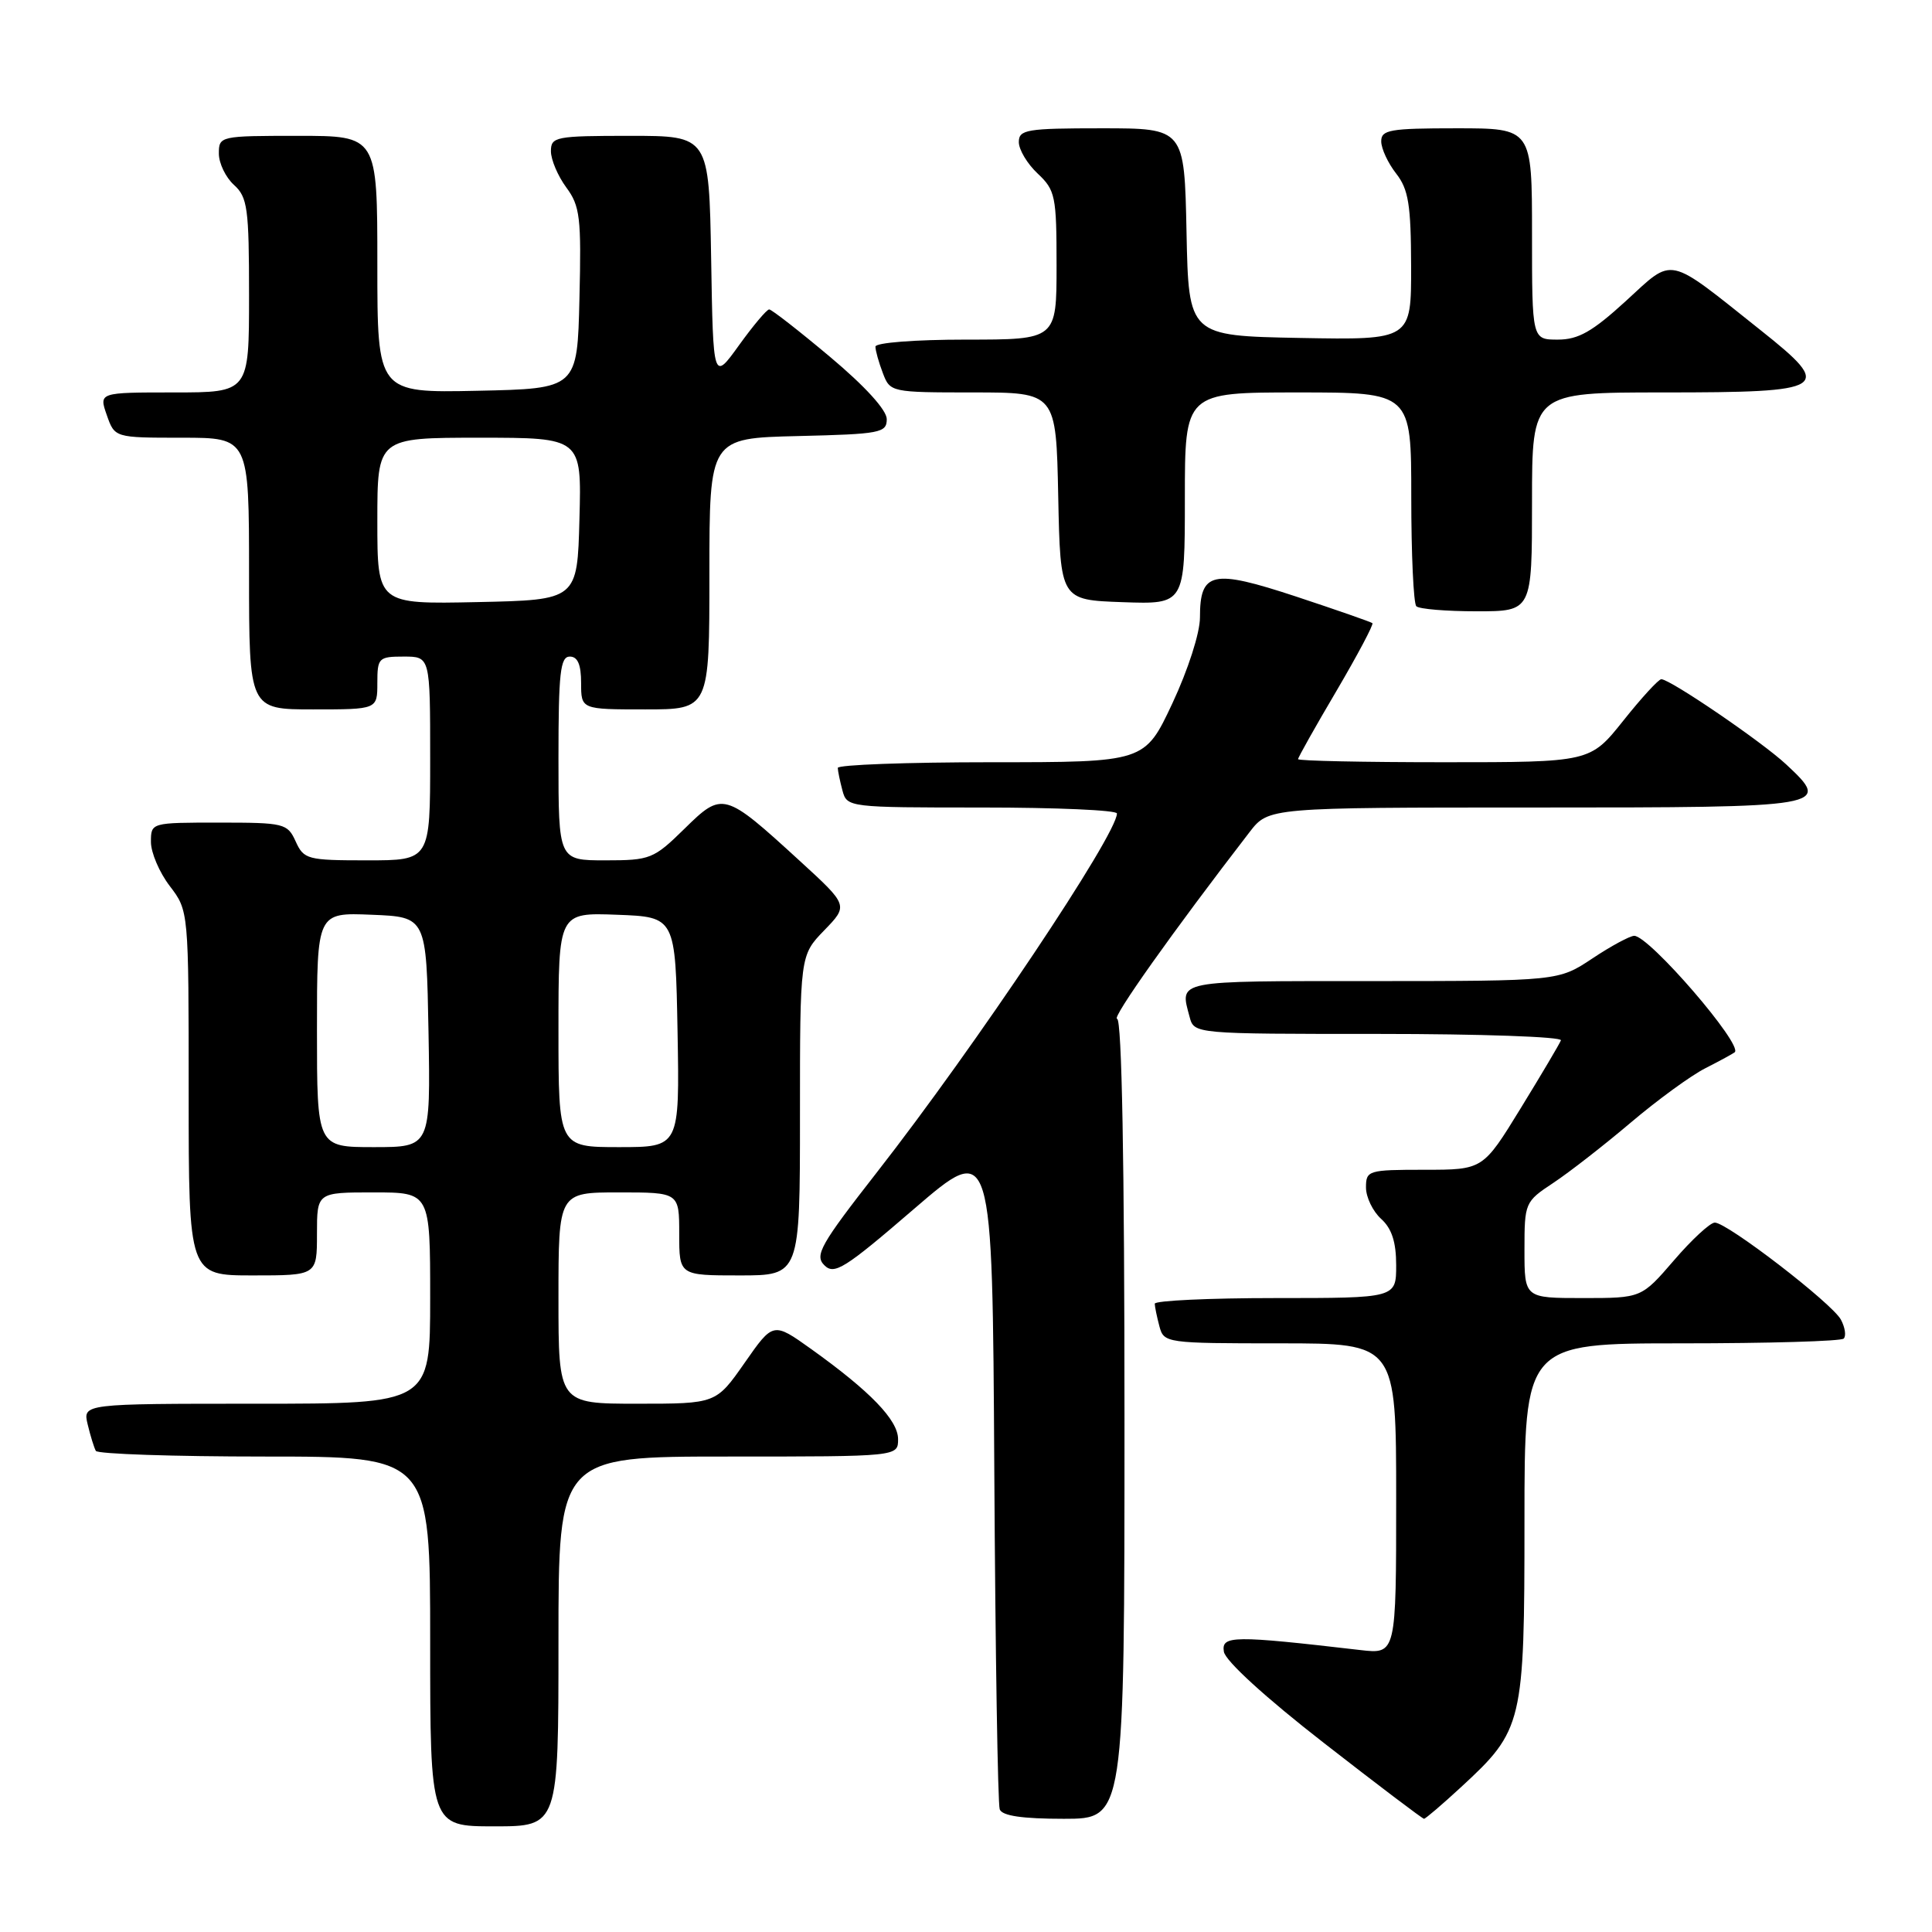<?xml version="1.0" encoding="UTF-8" standalone="no"?>
<!DOCTYPE svg PUBLIC "-//W3C//DTD SVG 1.1//EN" "http://www.w3.org/Graphics/SVG/1.1/DTD/svg11.dtd" >
<svg xmlns="http://www.w3.org/2000/svg" xmlns:xlink="http://www.w3.org/1999/xlink" version="1.1" viewBox="0 0 256 256">
 <g >
 <path fill="currentColor"
d=" M 74.00 217.50 C 74.00 193.00 74.00 193.00 96.50 193.00 C 119.00 193.00 119.00 193.00 119.00 190.70 C 119.00 188.17 115.32 184.36 107.48 178.75 C 102.45 175.16 102.45 175.16 98.67 180.58 C 94.88 186.00 94.88 186.00 84.44 186.00 C 74.00 186.00 74.00 186.00 74.00 172.00 C 74.00 158.00 74.00 158.00 82.00 158.00 C 90.00 158.00 90.00 158.00 90.00 163.50 C 90.00 169.00 90.00 169.00 98.00 169.00 C 106.00 169.00 106.00 169.00 106.00 147.80 C 106.00 126.60 106.00 126.60 109.21 123.28 C 112.42 119.97 112.42 119.97 105.96 114.06 C 95.96 104.91 95.75 104.85 90.69 109.82 C 86.61 113.82 86.16 114.00 80.21 114.00 C 74.00 114.00 74.00 114.00 74.00 100.50 C 74.00 89.17 74.24 87.00 75.50 87.00 C 76.55 87.00 77.00 88.06 77.00 90.50 C 77.00 94.00 77.00 94.00 85.50 94.00 C 94.00 94.00 94.00 94.00 94.00 76.03 C 94.00 58.06 94.00 58.06 105.75 57.78 C 116.65 57.52 117.50 57.36 117.50 55.54 C 117.50 54.34 114.63 51.18 110.00 47.30 C 105.88 43.84 102.24 41.00 101.92 41.00 C 101.60 41.00 99.80 43.14 97.92 45.75 C 94.50 50.50 94.50 50.50 94.23 34.25 C 93.95 18.00 93.95 18.00 83.48 18.00 C 73.60 18.00 73.00 18.12 73.00 20.04 C 73.00 21.16 73.92 23.32 75.03 24.83 C 76.86 27.30 77.04 28.82 76.78 39.54 C 76.50 51.50 76.50 51.50 63.25 51.78 C 50.00 52.06 50.00 52.06 50.00 35.03 C 50.00 18.00 50.00 18.00 39.50 18.00 C 29.15 18.00 29.00 18.03 29.00 20.35 C 29.00 21.63 29.90 23.50 31.00 24.50 C 32.80 26.13 33.00 27.58 33.00 39.15 C 33.00 52.00 33.00 52.00 23.05 52.00 C 13.10 52.00 13.10 52.00 14.15 55.00 C 15.20 58.00 15.20 58.00 24.10 58.00 C 33.00 58.00 33.00 58.00 33.00 76.00 C 33.00 94.00 33.00 94.00 41.50 94.00 C 50.00 94.00 50.00 94.00 50.00 90.50 C 50.00 87.17 50.17 87.00 53.50 87.00 C 57.00 87.00 57.00 87.00 57.00 100.50 C 57.00 114.00 57.00 114.00 48.66 114.00 C 40.74 114.00 40.26 113.88 39.18 111.50 C 38.09 109.10 37.67 109.00 29.02 109.00 C 20.00 109.00 20.00 109.00 20.00 111.57 C 20.00 112.98 21.12 115.61 22.50 117.41 C 25.00 120.69 25.00 120.69 25.00 144.84 C 25.00 169.00 25.00 169.00 33.50 169.00 C 42.00 169.00 42.00 169.00 42.00 163.50 C 42.00 158.00 42.00 158.00 49.50 158.00 C 57.00 158.00 57.00 158.00 57.00 172.00 C 57.00 186.00 57.00 186.00 33.98 186.00 C 10.96 186.00 10.96 186.00 11.62 188.75 C 11.98 190.26 12.47 191.84 12.70 192.25 C 12.93 192.66 22.99 193.00 35.06 193.00 C 57.00 193.00 57.00 193.00 57.00 217.50 C 57.00 242.00 57.00 242.00 65.50 242.00 C 74.00 242.00 74.00 242.00 74.00 217.50 Z  M 149.00 188.00 C 149.00 154.22 148.65 135.00 148.02 135.00 C 147.21 135.00 155.44 123.39 165.58 110.25 C 168.09 107.00 168.09 107.00 203.44 107.00 C 242.33 107.00 242.73 106.93 236.67 101.28 C 233.45 98.28 221.31 90.00 220.13 90.00 C 219.77 90.00 217.50 92.47 215.09 95.50 C 210.70 101.00 210.70 101.00 191.35 101.00 C 180.71 101.00 172.00 100.82 172.00 100.59 C 172.00 100.37 174.29 96.29 177.10 91.53 C 179.90 86.76 182.04 82.73 181.85 82.57 C 181.66 82.41 177.10 80.82 171.72 79.04 C 160.61 75.38 159.00 75.73 159.00 81.83 C 159.00 83.87 157.42 88.77 155.34 93.21 C 151.68 101.00 151.68 101.00 131.34 101.00 C 120.15 101.00 111.01 101.34 111.01 101.75 C 111.02 102.16 111.30 103.51 111.63 104.75 C 112.23 106.98 112.42 107.00 130.12 107.00 C 139.95 107.00 148.00 107.35 148.00 107.79 C 148.00 110.59 129.21 138.68 116.20 155.33 C 108.71 164.92 107.91 166.34 109.23 167.65 C 110.54 168.97 111.91 168.12 121.11 160.19 C 131.50 151.25 131.50 151.25 131.75 194.87 C 131.89 218.87 132.21 239.06 132.47 239.75 C 132.79 240.61 135.46 241.00 140.97 241.00 C 149.00 241.00 149.00 241.00 149.00 188.00 Z  M 193.61 236.79 C 201.80 229.24 202.00 228.40 202.00 201.54 C 202.00 178.00 202.00 178.00 222.83 178.00 C 234.29 178.00 243.95 177.72 244.30 177.37 C 244.65 177.02 244.48 175.89 243.93 174.86 C 242.77 172.70 228.87 162.00 227.22 162.00 C 226.61 162.00 224.17 164.25 221.81 167.00 C 217.50 172.00 217.50 172.00 209.75 172.00 C 202.00 172.00 202.00 172.00 202.00 165.63 C 202.00 159.36 202.06 159.23 205.82 156.74 C 207.92 155.35 212.53 151.76 216.07 148.76 C 219.61 145.76 224.07 142.50 226.00 141.53 C 227.93 140.55 229.66 139.60 229.86 139.43 C 230.99 138.44 218.53 124.00 216.54 124.00 C 215.97 124.01 213.47 125.35 211.00 127.00 C 206.50 129.99 206.50 129.99 181.75 130.00 C 155.51 130.00 156.32 129.84 157.63 134.75 C 158.23 137.00 158.23 137.00 182.70 137.00 C 196.16 137.00 207.02 137.38 206.83 137.85 C 206.65 138.32 204.25 142.37 201.50 146.85 C 196.50 155.00 196.50 155.00 188.75 155.00 C 181.29 155.00 181.00 155.09 181.00 157.35 C 181.00 158.63 181.90 160.50 183.00 161.50 C 184.42 162.78 185.00 164.58 185.00 167.65 C 185.00 172.00 185.00 172.00 169.00 172.00 C 160.20 172.00 153.01 172.34 153.01 172.75 C 153.02 173.16 153.30 174.51 153.63 175.75 C 154.22 177.96 154.51 178.00 169.62 178.00 C 185.00 178.00 185.00 178.00 185.00 198.59 C 185.00 219.19 185.00 219.19 180.25 218.64 C 163.37 216.68 161.82 216.70 162.17 218.86 C 162.37 220.08 167.69 224.94 175.42 230.95 C 182.52 236.48 188.49 241.00 188.69 241.00 C 188.88 241.00 191.10 239.11 193.61 236.79 Z  M 203.00 66.50 C 203.00 52.00 203.00 52.00 220.38 52.00 C 242.30 52.00 243.06 51.52 233.30 43.76 C 220.71 33.74 221.88 33.99 215.43 39.89 C 210.99 43.95 209.14 45.00 206.42 45.00 C 203.00 45.00 203.00 45.00 203.00 31.00 C 203.00 17.00 203.00 17.00 193.00 17.00 C 184.13 17.00 183.00 17.20 183.02 18.75 C 183.03 19.71 183.92 21.62 185.00 23.00 C 186.63 25.09 186.96 27.11 186.98 35.28 C 187.00 45.05 187.00 45.05 172.25 44.78 C 157.50 44.50 157.50 44.50 157.22 30.75 C 156.94 17.00 156.94 17.00 145.97 17.00 C 136.02 17.00 135.00 17.17 135.00 18.83 C 135.00 19.83 136.12 21.71 137.50 23.00 C 139.84 25.20 140.00 25.99 140.00 35.17 C 140.00 45.00 140.00 45.00 128.00 45.00 C 121.22 45.00 116.00 45.41 116.00 45.93 C 116.00 46.45 116.44 48.02 116.98 49.43 C 117.94 51.97 118.06 52.00 128.95 52.00 C 139.94 52.00 139.94 52.00 140.22 65.75 C 140.50 79.50 140.50 79.50 148.75 79.79 C 157.00 80.08 157.00 80.08 157.00 66.04 C 157.00 52.00 157.00 52.00 172.00 52.00 C 187.00 52.00 187.00 52.00 187.00 65.83 C 187.00 73.44 187.30 79.97 187.67 80.33 C 188.03 80.70 191.63 81.00 195.67 81.00 C 203.00 81.00 203.00 81.00 203.00 66.50 Z  M 42.00 136.46 C 42.00 120.91 42.00 120.91 49.25 121.21 C 56.50 121.50 56.50 121.50 56.78 136.75 C 57.05 152.00 57.05 152.00 49.53 152.00 C 42.00 152.00 42.00 152.00 42.00 136.46 Z  M 74.00 136.46 C 74.00 120.92 74.00 120.92 81.75 121.21 C 89.50 121.50 89.50 121.50 89.78 136.75 C 90.05 152.00 90.05 152.00 82.03 152.00 C 74.00 152.00 74.00 152.00 74.00 136.46 Z  M 50.00 69.03 C 50.00 58.00 50.00 58.00 63.53 58.00 C 77.07 58.00 77.07 58.00 76.78 68.75 C 76.50 79.50 76.50 79.50 63.25 79.78 C 50.00 80.06 50.00 80.06 50.00 69.03 Z "/>
</g>
</svg>